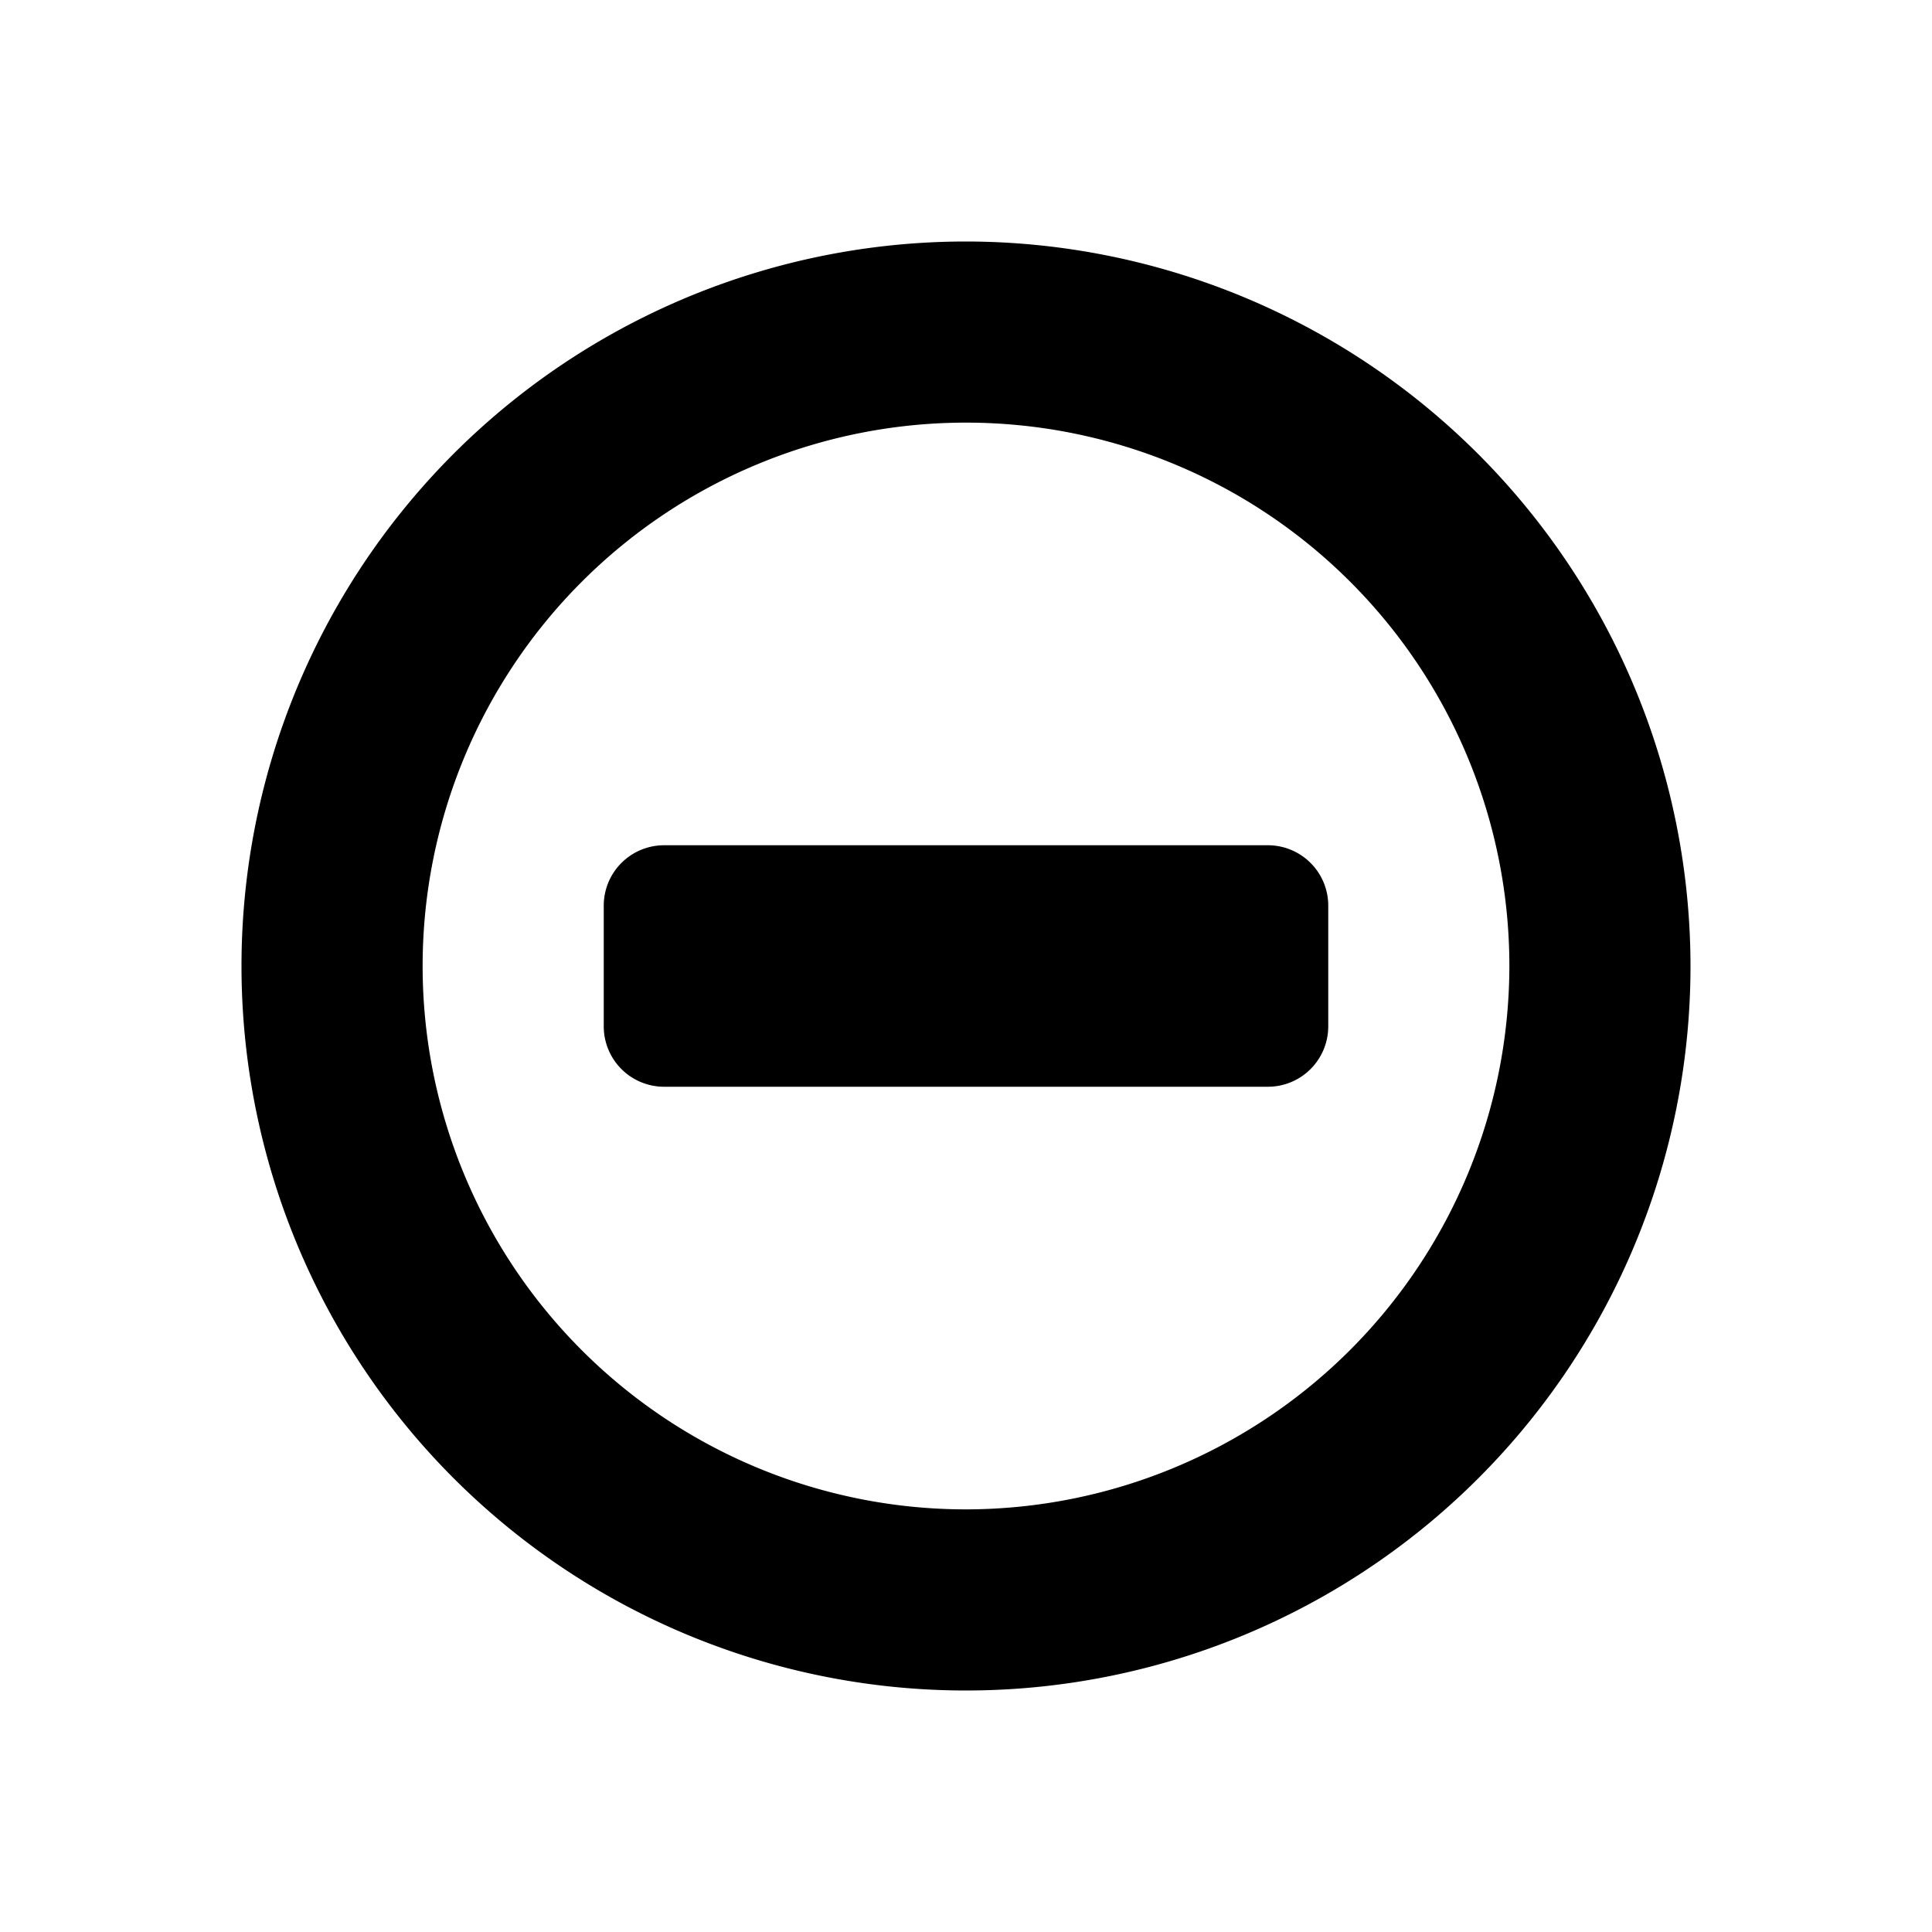 <svg id="glyphicons-basic" xmlns="http://www.w3.org/2000/svg" viewBox="0 0 32 32">
  <path id="circle-empty-minus" d="M16,4A12,12,0,1,0,28,16,12.013,12.013,0,0,0,16,4Zm0,21a9,9,0,1,1,9-9A9.01,9.01,0,0,1,16,25Zm6-10v2a1,1,0,0,1-1,1H11a1,1,0,0,1-1-1V15a1,1,0,0,1,1-1H21A1,1,0,0,1,22,15Z"/>
</svg>
